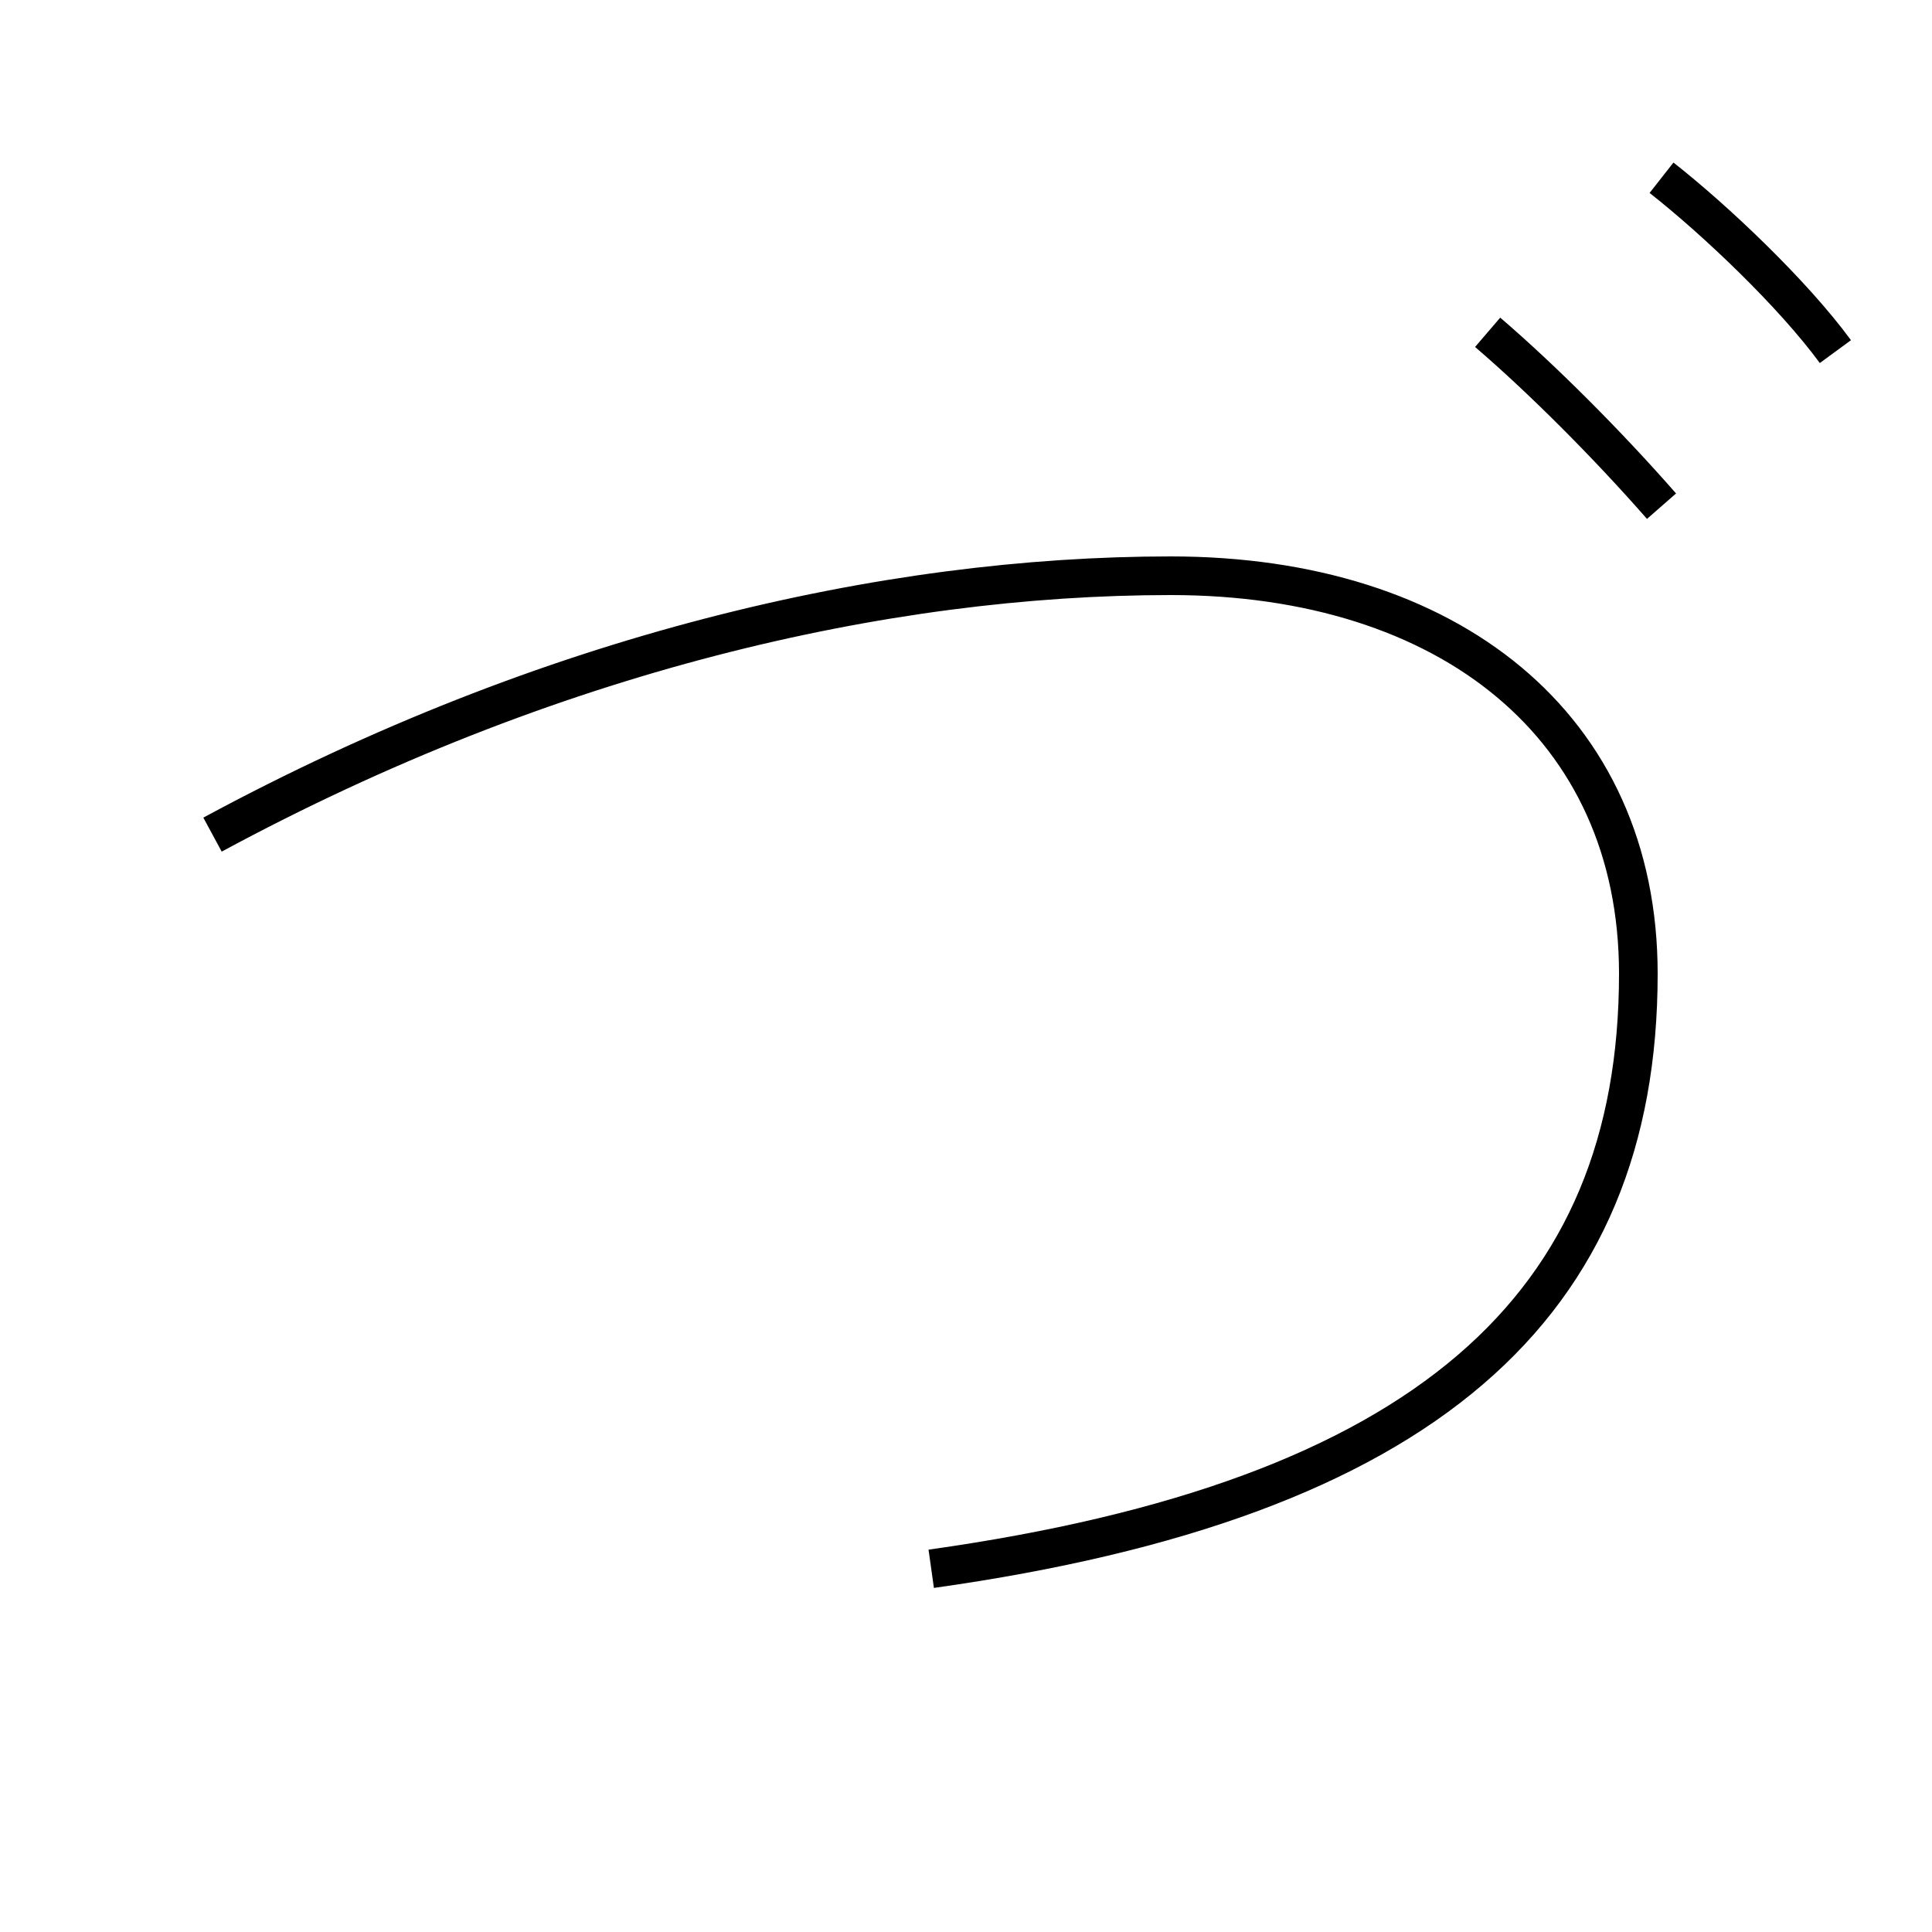 <?xml version='1.0' encoding='utf8'?>
<svg viewBox="0.0 -6.0 50.0 50.0" version="1.1" xmlns="http://www.w3.org/2000/svg">
<rect x="0.0" y="-6.0" width="50.0" height="50.0" fill="#808080" stroke="none"/>
<rect x="-1000" y="-1000" width="2000" height="2000" stroke="white" fill="white"/>
<g style="fill:white;stroke:#000000;  stroke-width:1">
<path d="M 24.1 -3.4 C 36.9 -5.2 42.4 -10.2 42.4 -18.8 C 42.4 -25.2 37.5 -29.1 30.3 -29.1 C 22.9 -29.1 14.2 -27.1 5.5 -22.4 M 43.0 -39.4 C 44.4 -38.3 46.4 -36.4 47.5 -34.9 M 43.0 -30.9 C 41.6 -32.5 39.9 -34.2 38.5 -35.4" transform="translate(0.0 38.0)" />
</g>
</svg>